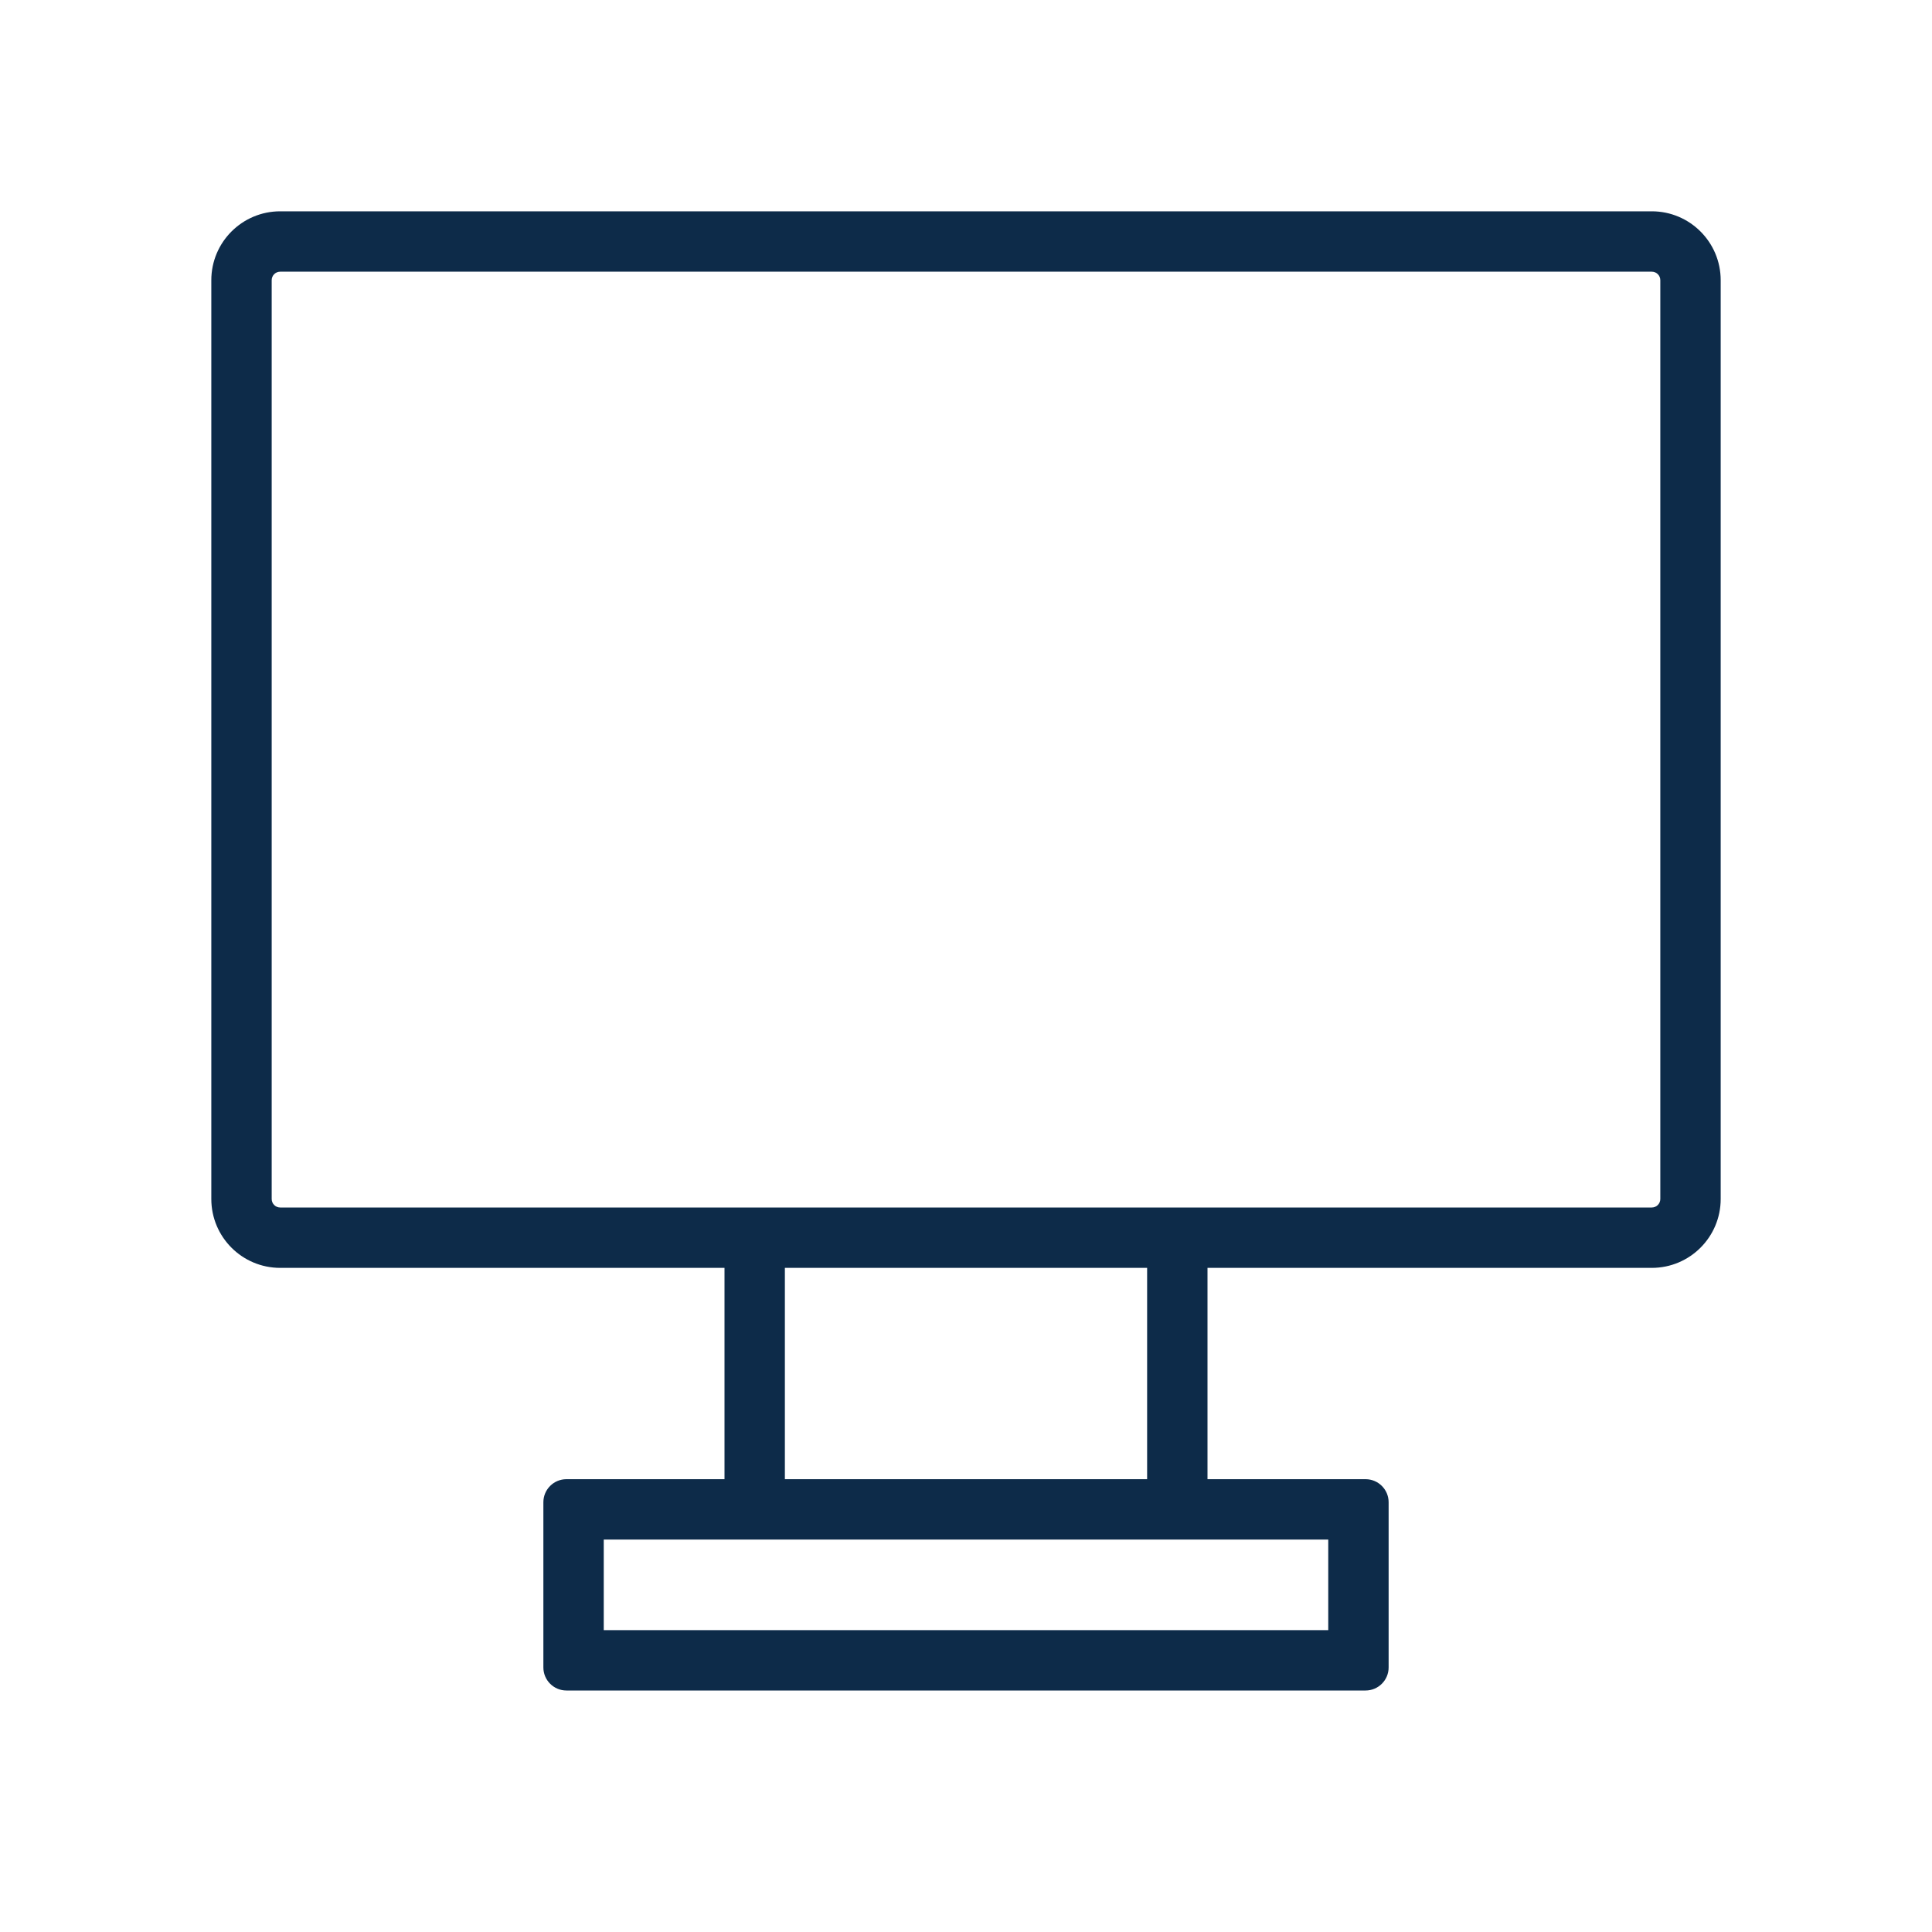 <svg width="32" height="32" viewBox="0 0 32 32" fill="none" xmlns="http://www.w3.org/2000/svg">
<path d="M27.359 3.5H4.641C4.011 3.5 3.5 4.011 3.5 4.641V19.859C3.5 20.489 4.011 21 4.641 21H12V24.5H9.382C9.171 24.5 9 24.671 9 24.882V27.618C9 27.829 9.171 28 9.382 28H22.618C22.829 28 23 27.829 23 27.618V24.882C23 24.671 22.829 24.5 22.618 24.5H20V21H27.359C27.989 21 28.5 20.489 28.5 19.859V4.641C28.5 4.011 27.989 3.5 27.359 3.5ZM22 27H10V25.5H22V27ZM19 24.5H13V21H19V24.5ZM27.5 19.859C27.5 19.937 27.437 20 27.359 20H4.641C4.563 20 4.5 19.937 4.5 19.859V4.641C4.5 4.563 4.563 4.5 4.641 4.5H27.359C27.437 4.5 27.5 4.563 27.5 4.641V19.859Z" fill="#0D2B49"/>
</svg>
